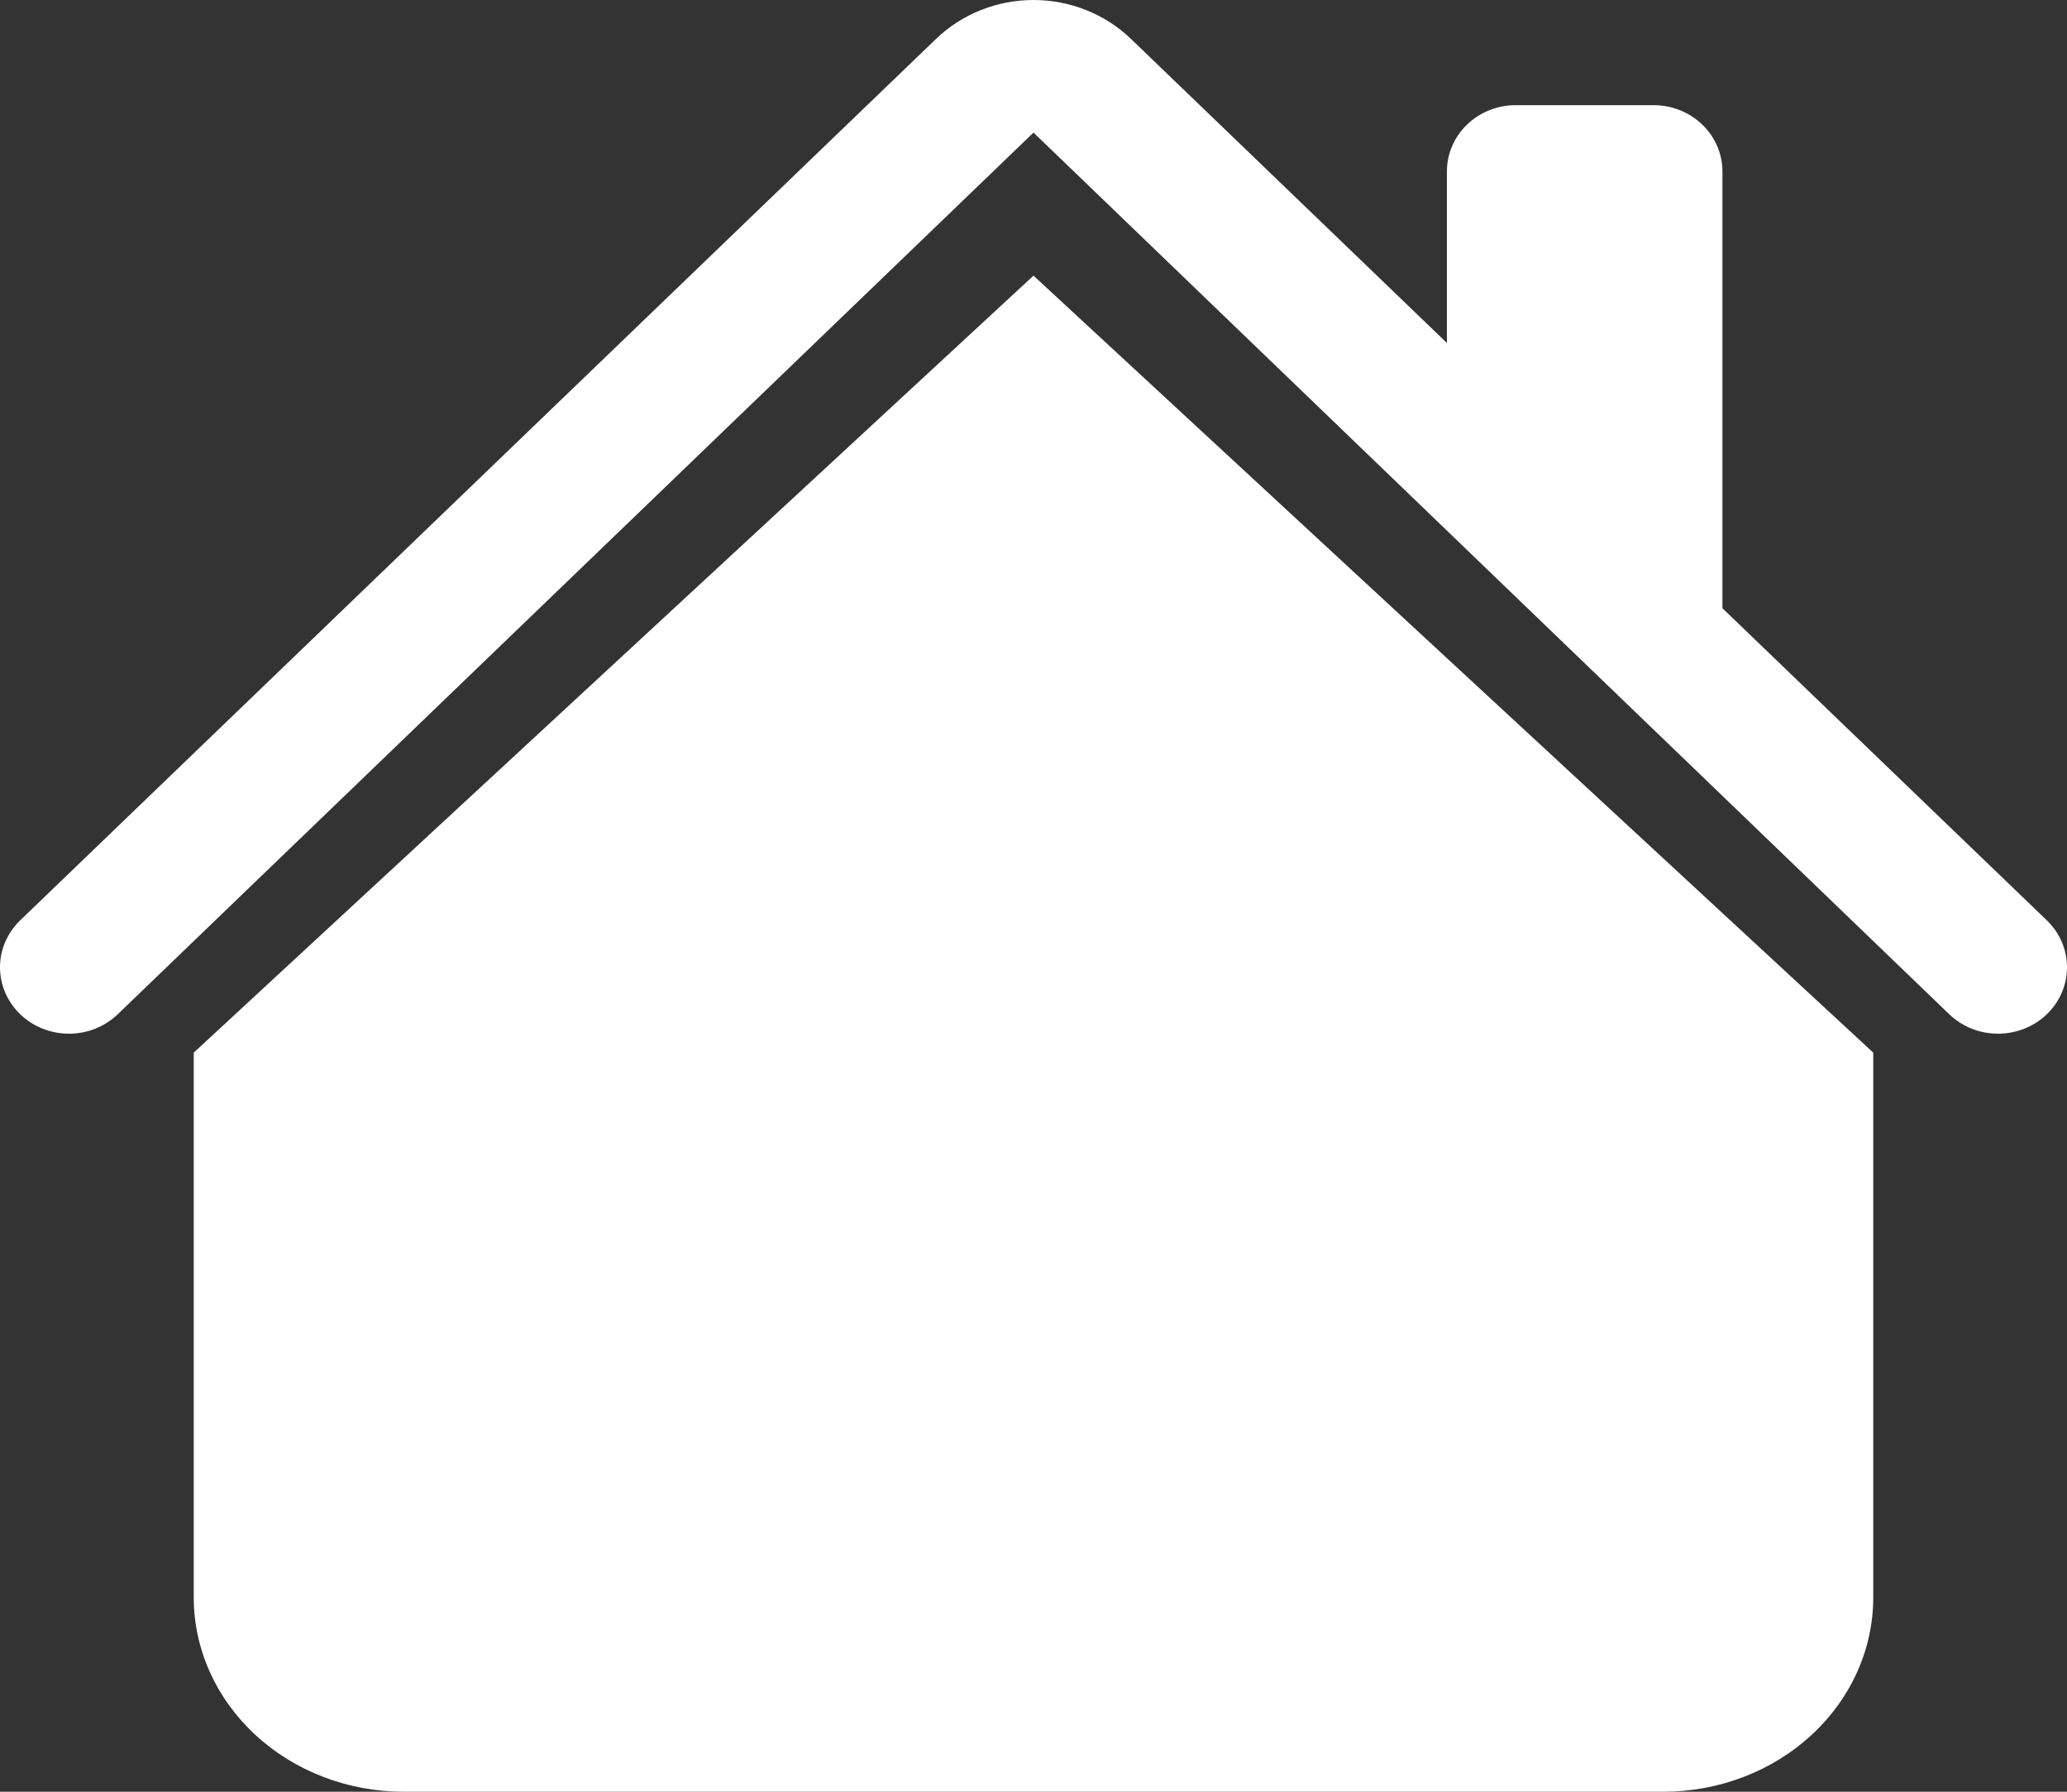 <svg width="30" height="26" viewBox="0 0 30 26" fill="none" xmlns="http://www.w3.org/2000/svg">
<rect x="0" y="0" width="30" height="26" fill="#333333" stroke="none"/>
<path d="M16.414 0.564C16.039 0.203 15.53 0 15 0C14.47 0 13.961 0.203 13.586 0.564L0.293 13.355C0.2 13.445 0.127 13.551 0.076 13.668C0.026 13.785 0 13.91 0 14.036C0 14.163 0.026 14.288 0.076 14.405C0.127 14.522 0.2 14.628 0.293 14.718C0.481 14.899 0.736 15 1.001 15C1.133 15 1.263 14.975 1.384 14.927C1.506 14.878 1.616 14.807 1.709 14.718L15 1.924L28.291 14.718C28.479 14.899 28.733 15 28.999 15C29.264 15 29.519 14.899 29.707 14.718C29.895 14.537 30 14.292 30 14.036C30 13.781 29.895 13.536 29.707 13.355L24.999 8.826V2.488C24.999 2.233 24.894 1.988 24.706 1.808C24.519 1.627 24.264 1.526 23.999 1.526H21.999C21.734 1.526 21.48 1.627 21.292 1.808C21.105 1.988 21 2.233 21 2.488V4.977L16.414 0.564Z" fill="white"/>
<path d="M15 4L27.188 15.275V23.181C27.188 23.929 26.866 24.646 26.295 25.174C25.724 25.703 24.949 26 24.141 26H5.859C5.051 26 4.276 25.703 3.705 25.174C3.134 24.646 2.812 23.929 2.812 23.181V15.275L15 4Z" fill="white"/>
</svg>
